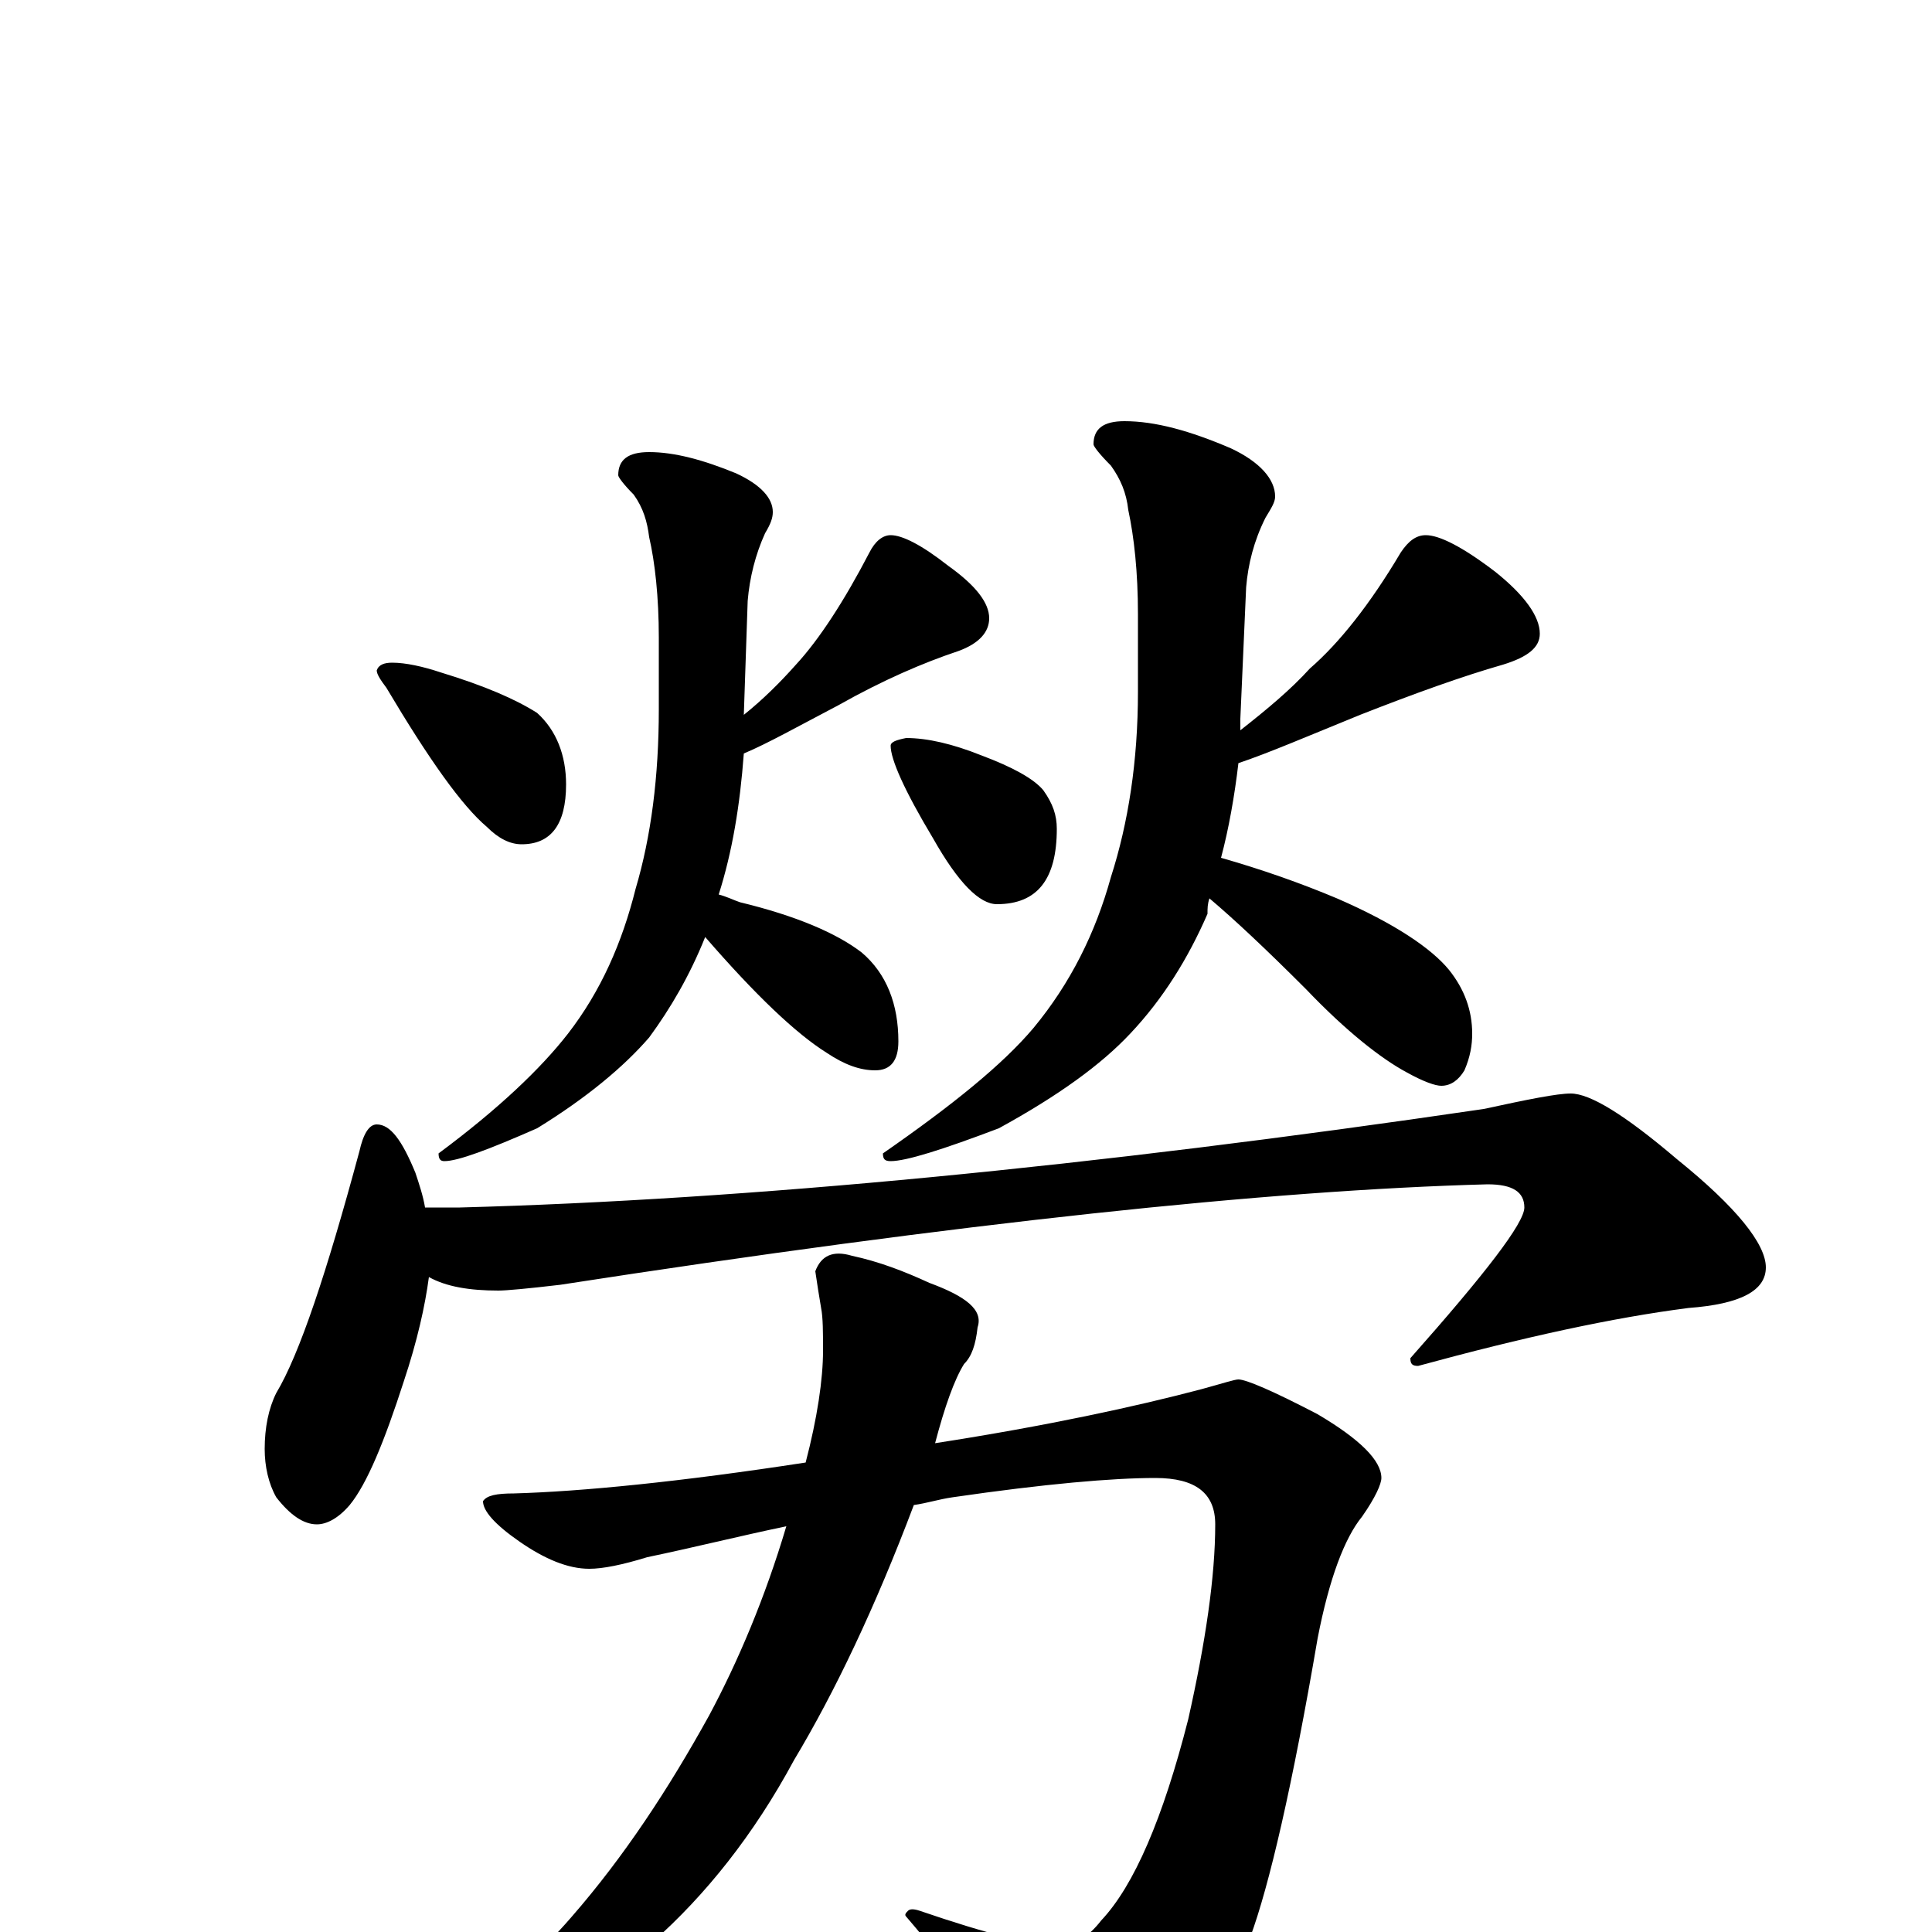 <?xml version="1.0" encoding="utf-8" ?>
<!DOCTYPE svg PUBLIC "-//W3C//DTD SVG 1.1//EN" "http://www.w3.org/Graphics/SVG/1.1/DTD/svg11.dtd">
<svg version="1.1" id="Layer_1" xmlns="http://www.w3.org/2000/svg" xmlns:xlink="http://www.w3.org/1999/xlink" x="0px" y="145px" width="1000px" height="1000px" viewBox="0 0 1000 1000" enable-background="new 0 0 1000 1000" xml:space="preserve">
<g id="Layer_1">
<path id="glyph" transform="matrix(1 0 0 -1 0 1000)" d="M203,657C210,657 219,655 228,652C251,645 267,638 278,631C288,622 293,609 293,594C293,573 285,563 270,563C264,563 258,566 252,572C239,583 222,607 200,644C197,648 195,651 195,653C196,656 199,657 203,657M461,723C467,723 477,718 491,707C505,697 512,688 512,680C512,673 507,667 496,663C478,657 457,648 434,635C413,624 397,615 385,610C383,583 379,559 372,537C376,536 380,534 383,533C412,526 433,517 446,507C459,496 465,480 465,461C465,451 461,446 453,446C445,446 437,449 428,455C412,465 391,485 365,515C357,495 347,478 336,463C323,448 304,432 278,416C253,405 237,399 230,399C228,399 227,400 227,403C258,426 280,447 294,465C311,487 322,512 329,540C337,567 341,598 341,633l0,37C341,691 339,709 336,722C335,730 333,737 328,744C323,749 320,753 320,754C320,762 325,766 336,766C349,766 364,762 381,755C394,749 400,742 400,735C400,732 399,729 396,724C391,713 388,701 387,689l-2,-59C395,638 404,647 412,656C424,669 437,689 450,714C453,720 457,723 461,723M469,618C480,618 493,615 508,609C524,603 535,597 540,591C545,584 547,578 547,571C547,545 537,532 516,532C507,532 496,543 483,566C468,591 461,607 461,614C461,616 464,617 469,618M738,723C745,723 757,717 774,704C789,692 797,681 797,672C797,665 791,660 778,656C757,650 732,641 704,630C677,619 656,610 641,605C639,588 636,571 632,556C653,550 673,543 692,535C722,522 741,509 750,498C758,488 762,477 762,465C762,459 761,453 758,446C755,441 751,438 746,438C743,438 737,440 728,445C715,452 697,466 676,488C655,509 639,524 626,535C625,532 625,530 625,527C615,504 602,483 585,465C570,449 548,433 517,416C488,405 469,399 461,399C458,399 457,400 457,403C493,428 519,449 535,468C554,491 567,517 575,546C584,574 589,606 589,642l0,40C589,704 587,722 584,736C583,745 580,752 575,759C569,765 566,769 566,770C566,778 571,782 582,782C598,782 616,777 637,768C652,761 660,752 660,743C660,740 658,737 655,732C649,720 646,708 645,696l-3,-68C642,631 642,629 642,622C656,633 668,643 678,654C693,667 709,687 725,714C729,720 733,723 738,723M195,418C202,418 208,410 215,393C217,387 219,381 220,375l18,0C387,379 564,396 768,426C791,431 806,434 813,434C823,434 841,423 868,400C899,375 914,356 914,344C914,332 901,325 874,323C835,318 789,308 734,293C731,293 730,294 730,297C769,341 789,367 789,375C789,383 783,387 770,387C657,384 497,367 290,335C273,333 262,332 258,332C243,332 231,334 222,339C220,324 216,306 209,285C199,254 190,232 181,221C175,214 169,211 164,211C157,211 150,216 143,225C139,232 137,241 137,250C137,261 139,271 143,279C155,299 169,341 186,404C188,413 191,418 195,418M641,286C645,286 659,280 682,268C704,255 715,244 715,235C715,232 712,225 705,215C696,204 688,183 682,152C669,76 657,24 647,-3C632,-42 612,-69 588,-84C573,-93 560,-97 551,-97C543,-97 535,-89 527,-74C513,-49 494,-21 469,8C468,9 469,10 470,11C471,12 473,12 476,11C511,-1 535,-7 547,-7C556,-7 563,-3 570,6C587,24 602,59 615,110C624,150 629,184 629,211C629,227 619,235 598,235C576,235 541,232 493,225C486,224 480,222 473,221C453,168 432,124 411,89C390,50 365,19 338,-5C309,-32 280,-53 251,-67C232,-74 218,-78 211,-78C206,-78 203,-77 203,-74C247,-41 278,-13 296,8C323,39 346,74 367,112C382,140 396,173 407,210C383,205 359,199 335,194C322,190 312,188 305,188C294,188 282,193 269,202C256,211 250,218 250,223C252,226 257,227 266,227C301,228 352,233 417,243C423,266 426,286 426,301C426,310 426,318 425,323C424,329 423,335 422,342C425,350 431,353 441,350C455,347 468,342 481,336C500,329 509,322 506,313C505,304 503,298 499,294C494,286 489,272 484,253C542,262 588,272 622,281C633,284 639,286 641,286z"/>
</g>
</svg>
